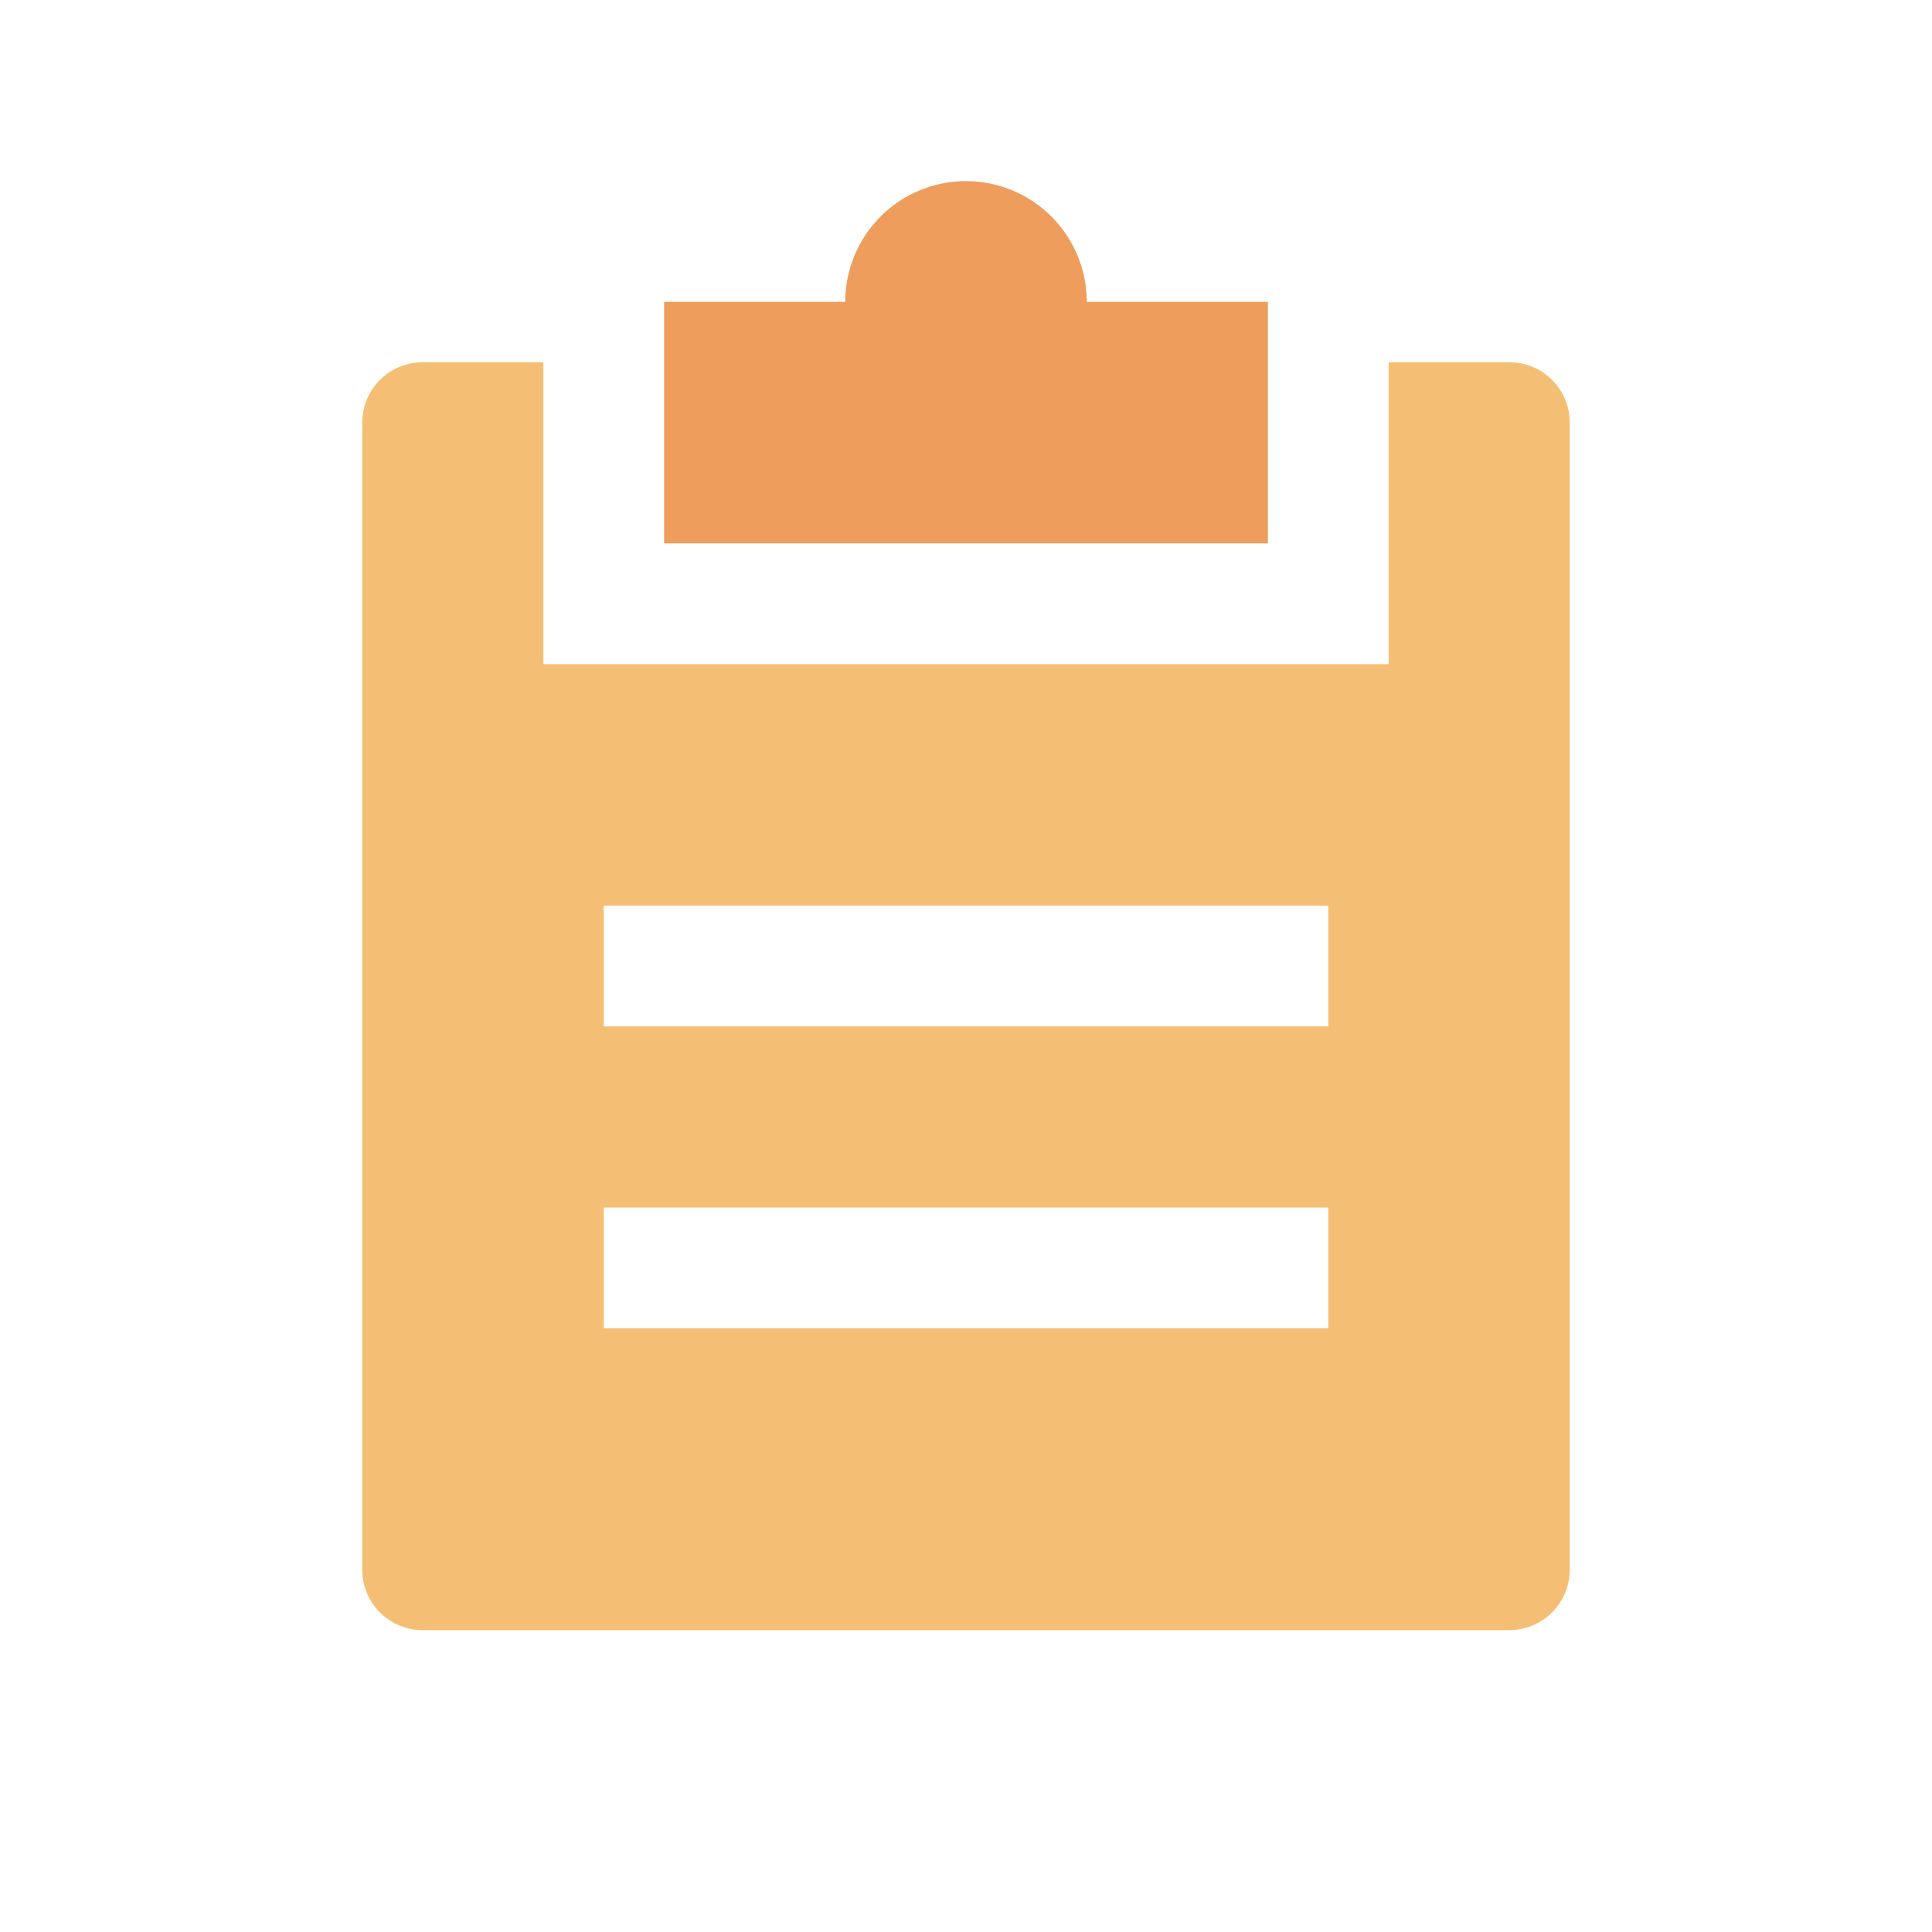 <svg xmlns="http://www.w3.org/2000/svg" width="32" height="32"><g fill="none"><path fill="#F4BF75" d="M25 6h-2v5H9V6H7a1 1 0 0 0-1 1v19a1 1 0 0 0 1 1h18a1 1 0 0 0 1-1V7a1 1 0 0 0-1-1zm-3 16H10v-2h12v2zm0-5H10v-2h12v2z"/><path fill="#EE9D5C" d="M18 5a2 2 0 1 0-4 0h-3v4h10V5h-3z"/></g></svg>